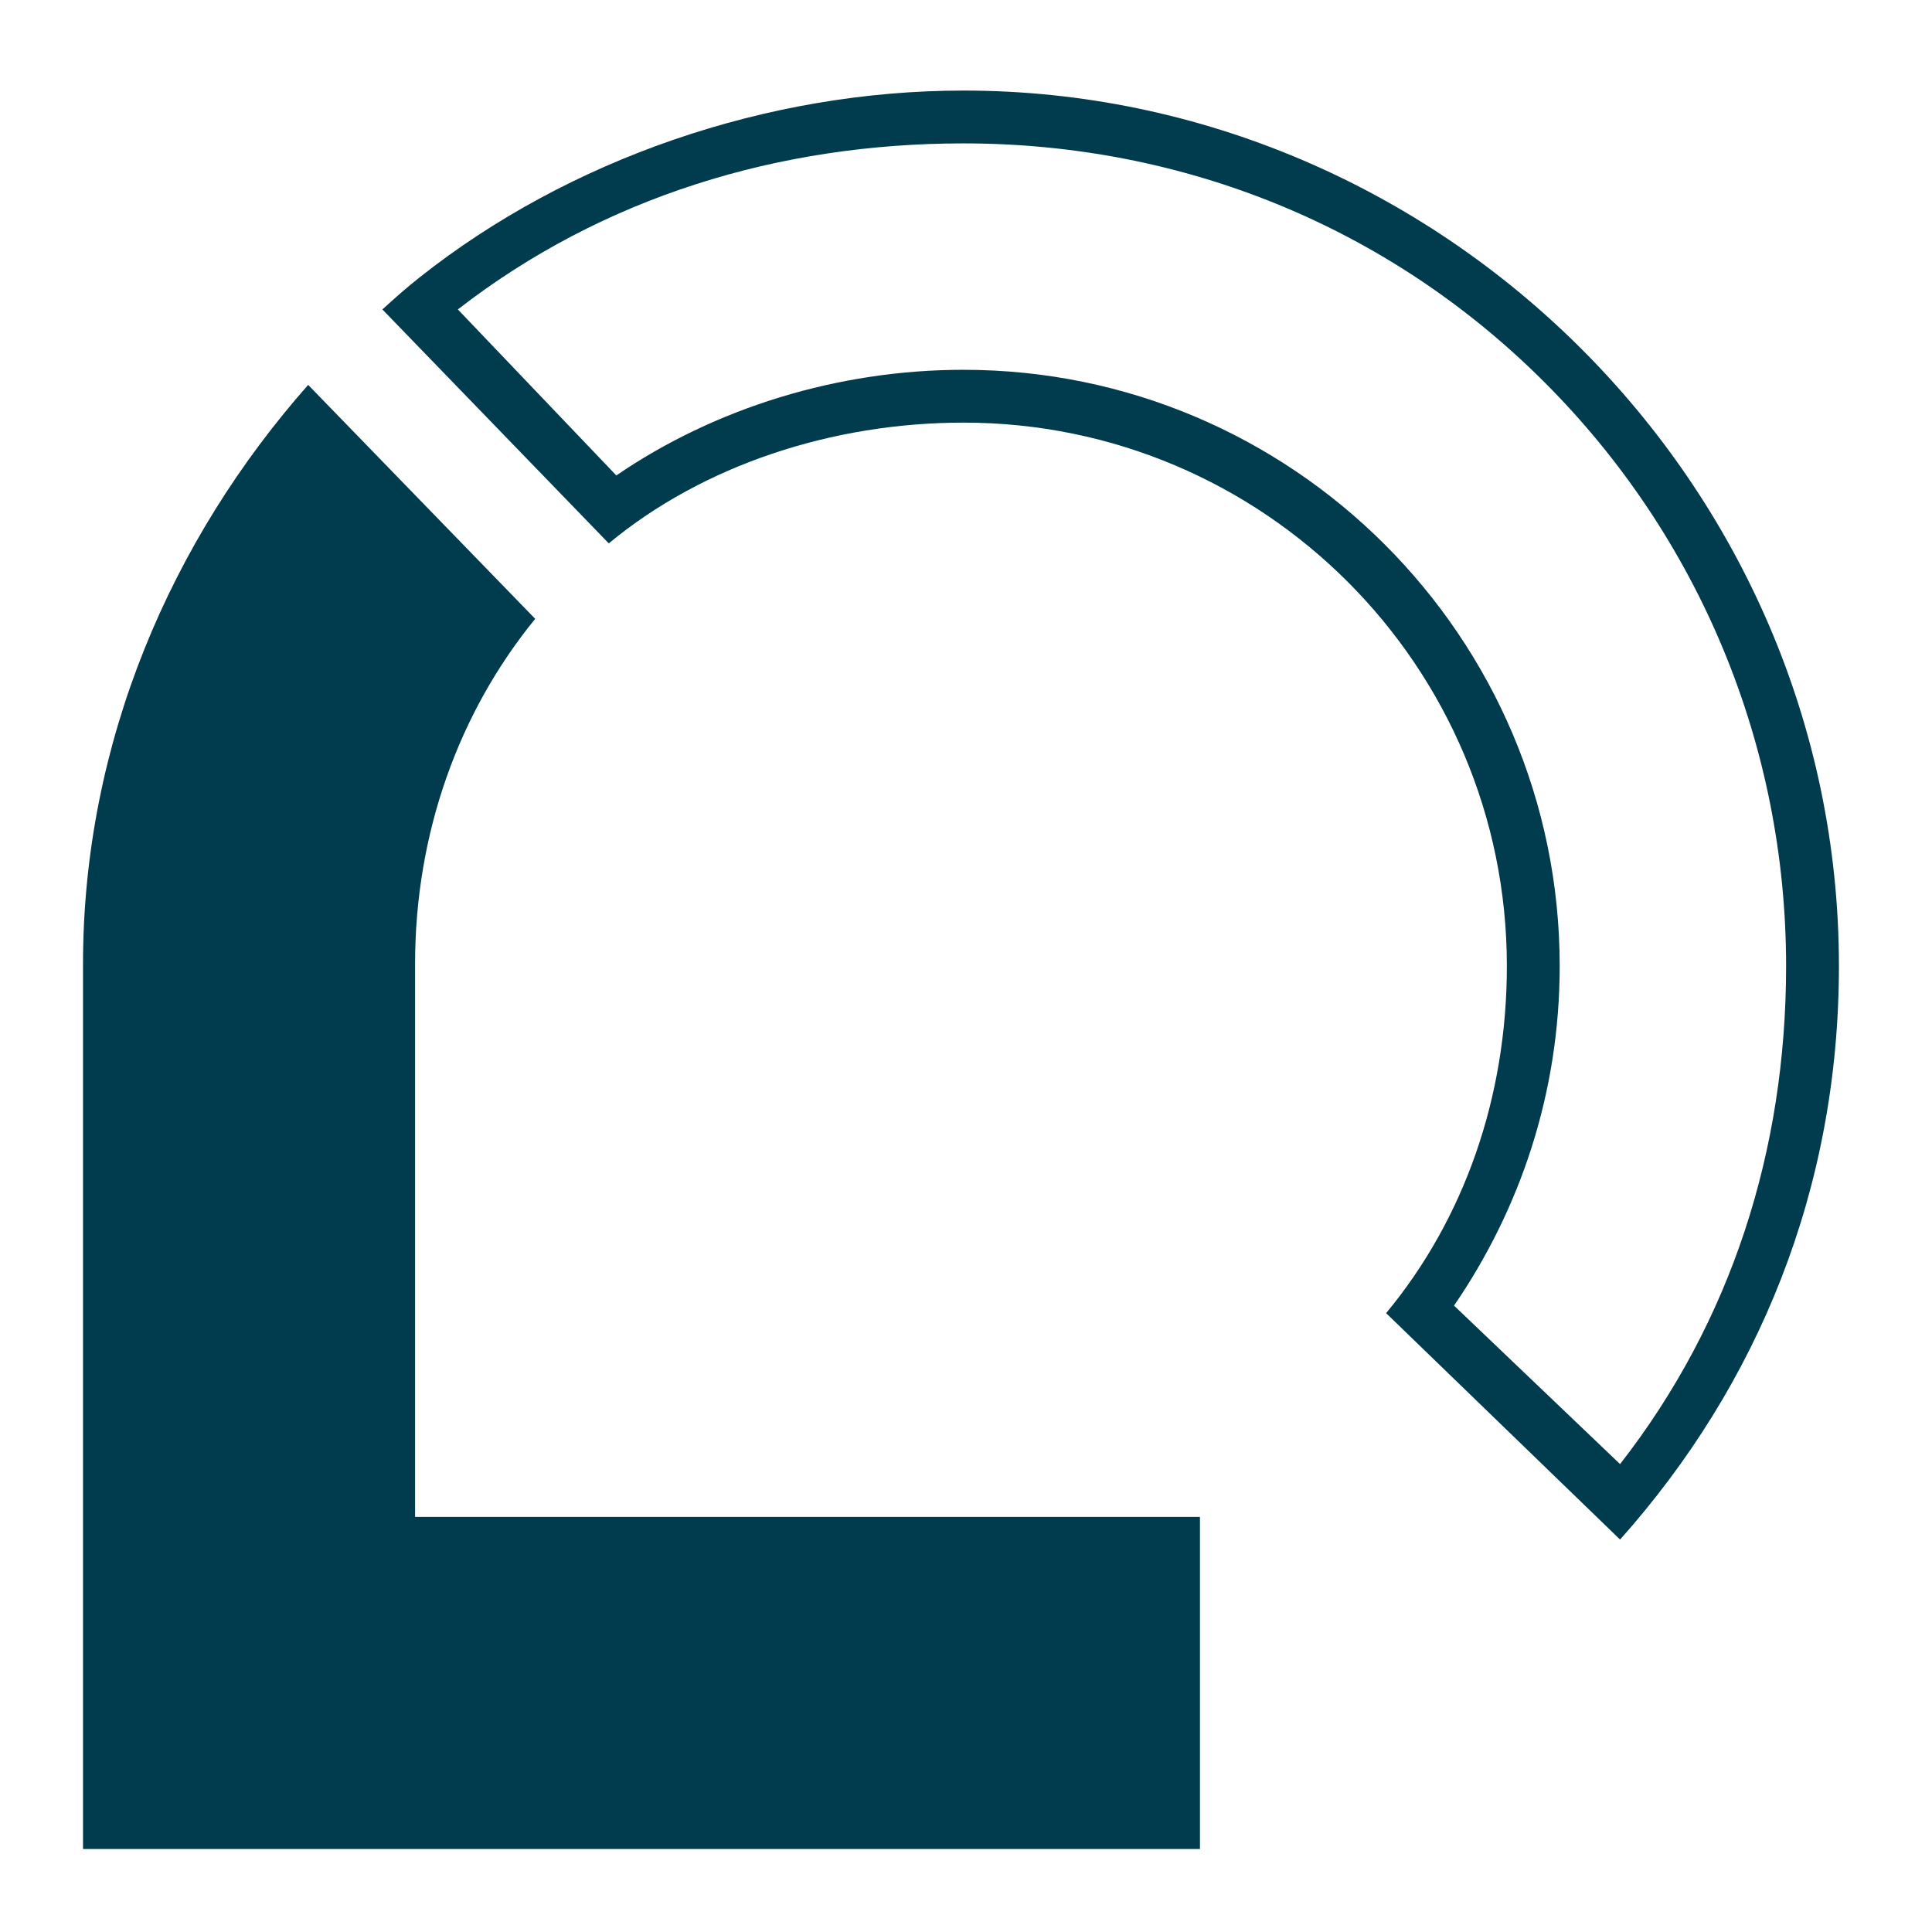 <?xml version="1.0" encoding="utf-8"?>
<!-- Generator: Adobe Illustrator 16.0.0, SVG Export Plug-In . SVG Version: 6.00 Build 0)  -->
<!DOCTYPE svg PUBLIC "-//W3C//DTD SVG 1.1//EN" "http://www.w3.org/Graphics/SVG/1.1/DTD/svg11.dtd">
<svg version="1.1" xmlns="http://www.w3.org/2000/svg" xmlns:xlink="http://www.w3.org/1999/xlink" x="0px" y="0px" width="256px"
	 height="256px" viewBox="0 0 256 256" enable-background="new 0 0 256 256" xml:space="preserve">
<g id="Hintergrund">
</g>
<g id="Ebene_1">
	<g>
		<path fill="#003C4D" d="M55,201h104v44H11V127.727C11,98.287,22.764,71.45,40.834,51l30.083,31
			C60.776,94.41,55,110.438,55,127.717V201z"/>
		<path fill="#003C4D" d="M127.667,19c29.116,0,56.395,11.055,76.981,31.644c20.587,20.587,32.019,48.243,32.019,77.356
			c0,24.463-7.286,47.124-22,66l-22-21c8.806-12.858,14-28.238,14-45c0-43.561-35.439-79-79-79c-16.636,0-32.94,5.062-46,14l-21-22
			C79.892,26.09,103.24,19,127.667,19L127.667,19z M127.667,12c-26,0-52.314,9.087-72.095,24.777
			c-1.73,1.359-3.256,2.732-4.905,4.223l30,31c12.46-10.329,29.56-16,47-16c39.76,0,72,32.24,72,72c0,17.439-5.67,33.539-16,46
			l31,30c18.25-20.48,29-46.4,29-76C243.667,63.939,190.667,12,127.667,12L127.667,12z"/>
	</g>
</g>
</svg>
